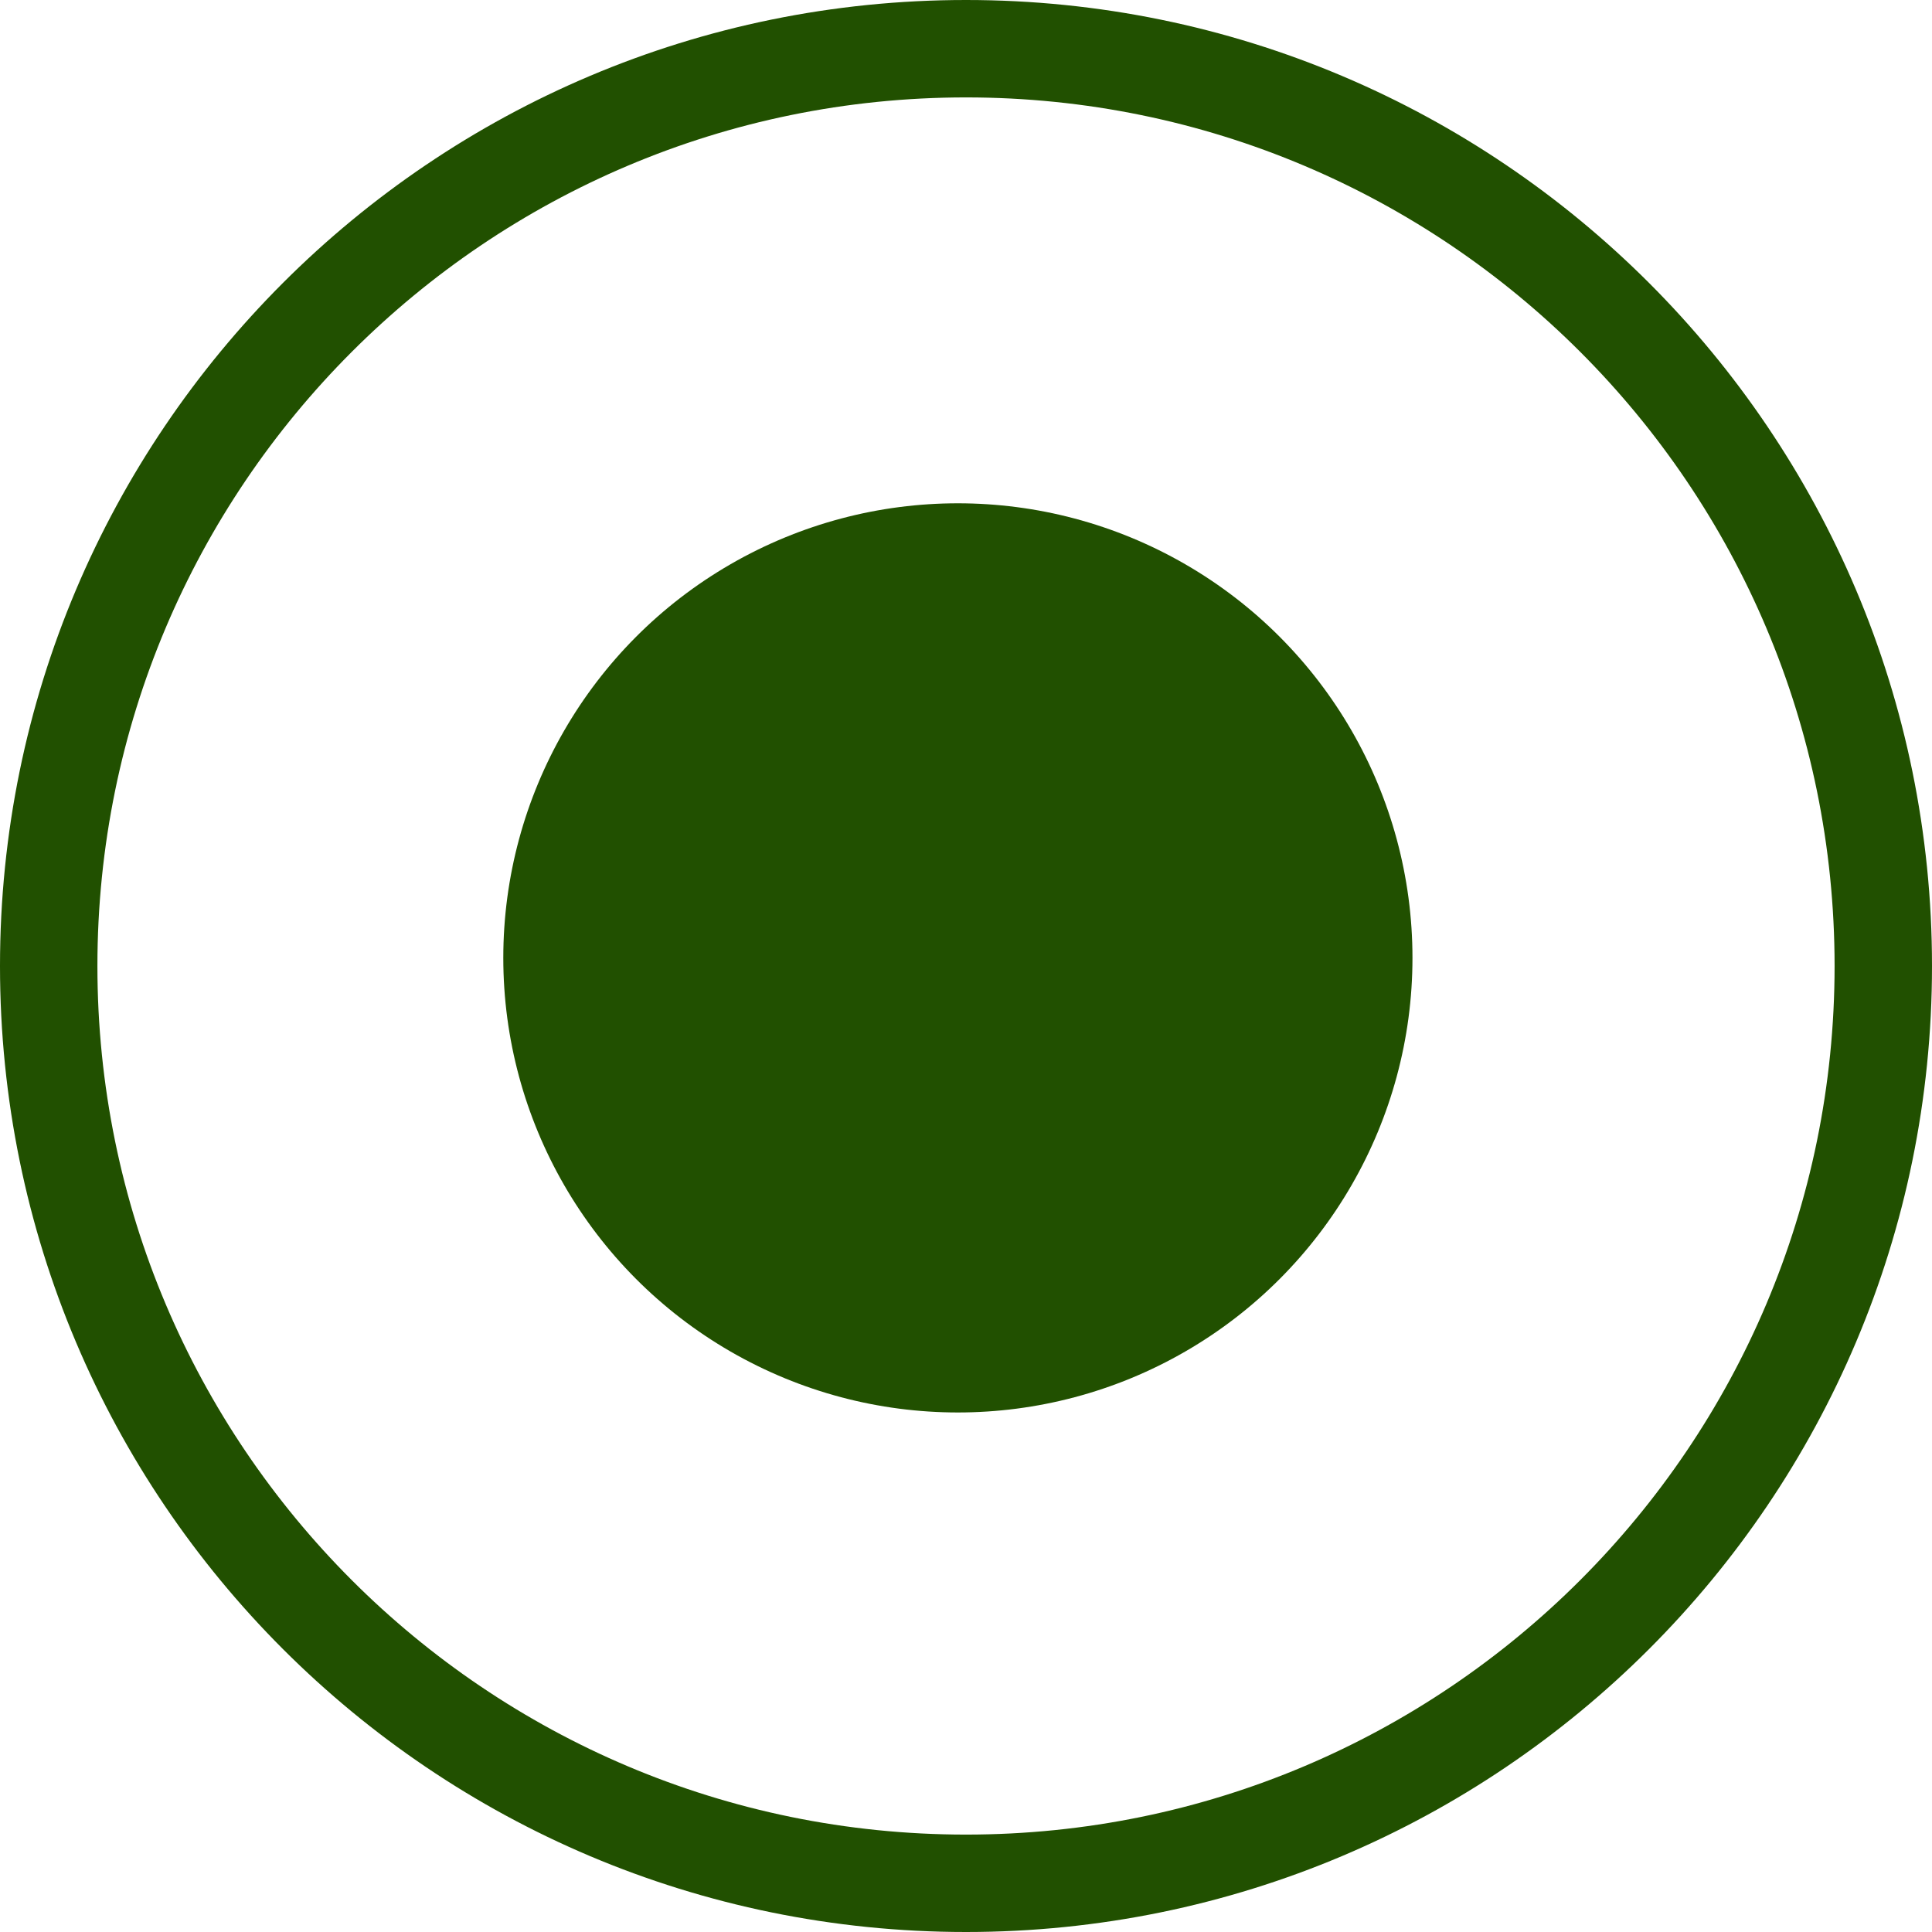 <svg width="119" height="119" viewBox="0 0 119 119" fill="none" xmlns="http://www.w3.org/2000/svg">
<path fill-rule="evenodd" clip-rule="evenodd" d="M59.5 119C92.361 119 119 92.361 119 59.5C119 26.639 92.361 0 59.5 0C26.639 0 0 26.639 0 59.5C0 92.361 26.639 119 59.5 119ZM59.5 113C89.047 113 113 89.047 113 59.5C113 29.953 89.047 6 59.5 6C29.953 6 6 29.953 6 59.5C6 89.047 29.953 113 59.5 113Z" fill="#215000"/>
<circle cx="59" cy="59" r="28" fill="#215000"/>
</svg>
